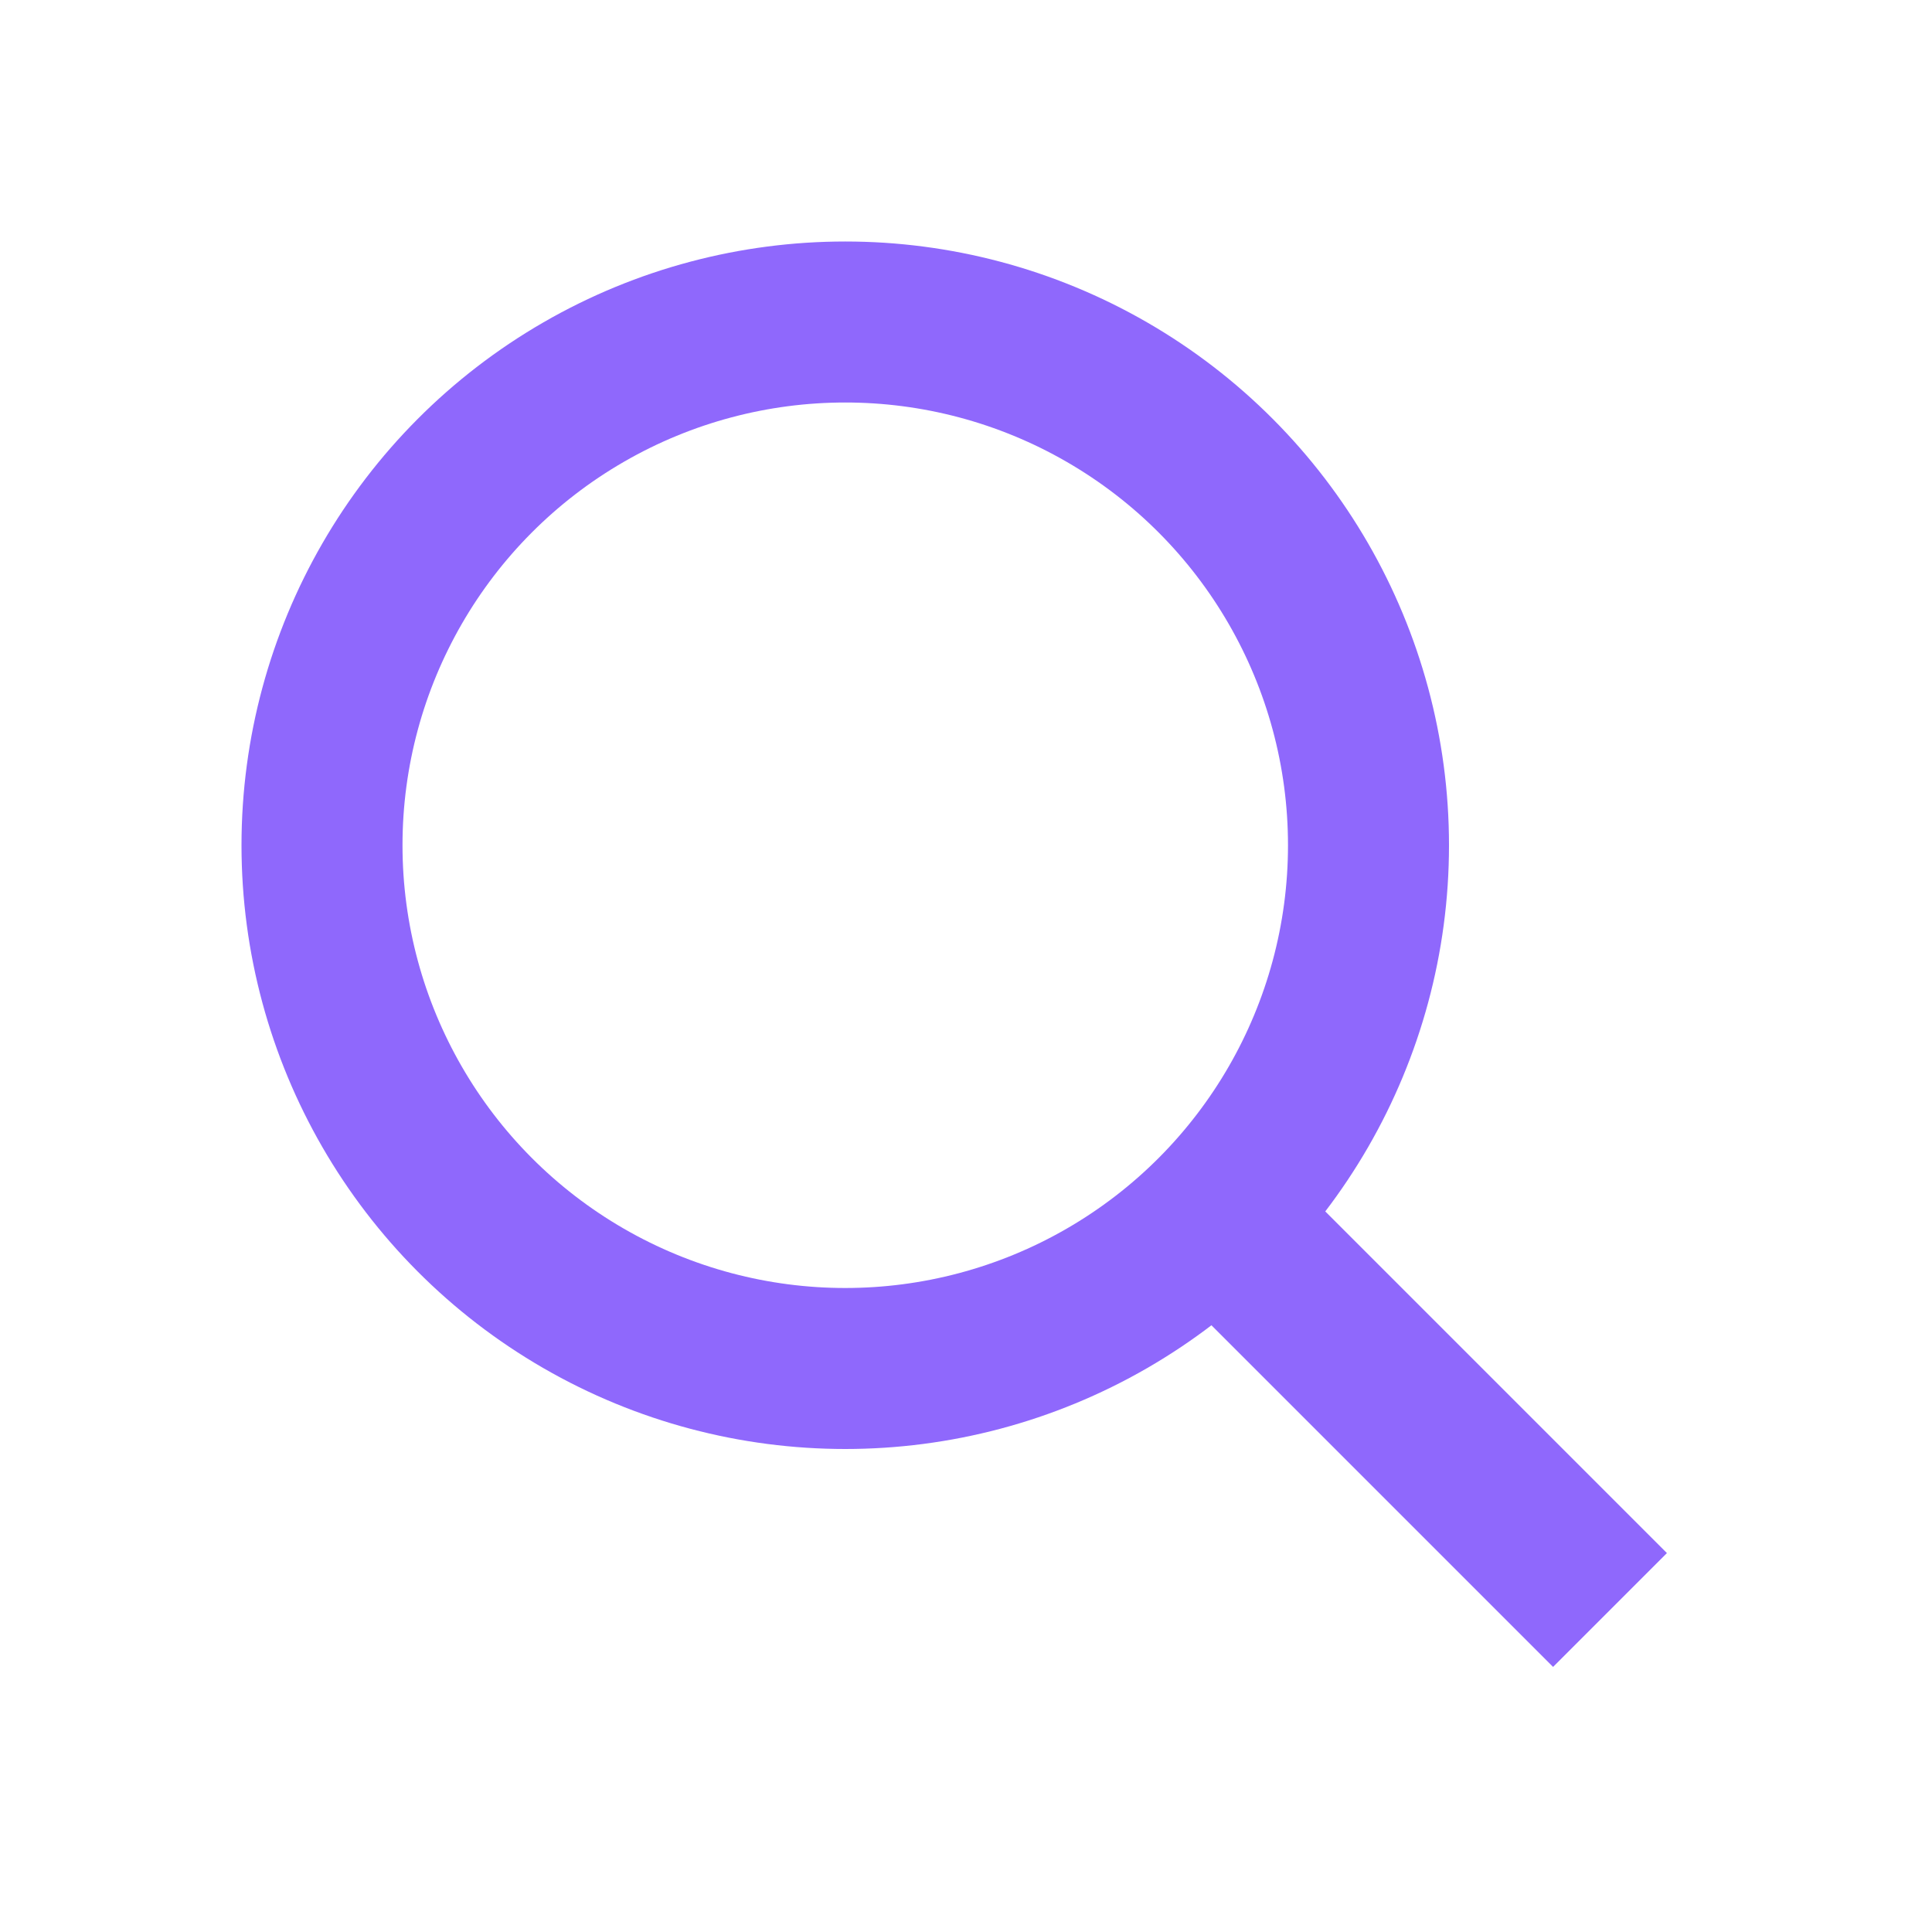 <svg width="24" height="24" fill="none" xmlns="http://www.w3.org/2000/svg"><circle cx="10.5" cy="10.5" r="6.5" stroke="#8F68FC" stroke-width="2"/><path d="M20 20l-5-5" stroke="#8F68FC" stroke-width="2"/></svg>